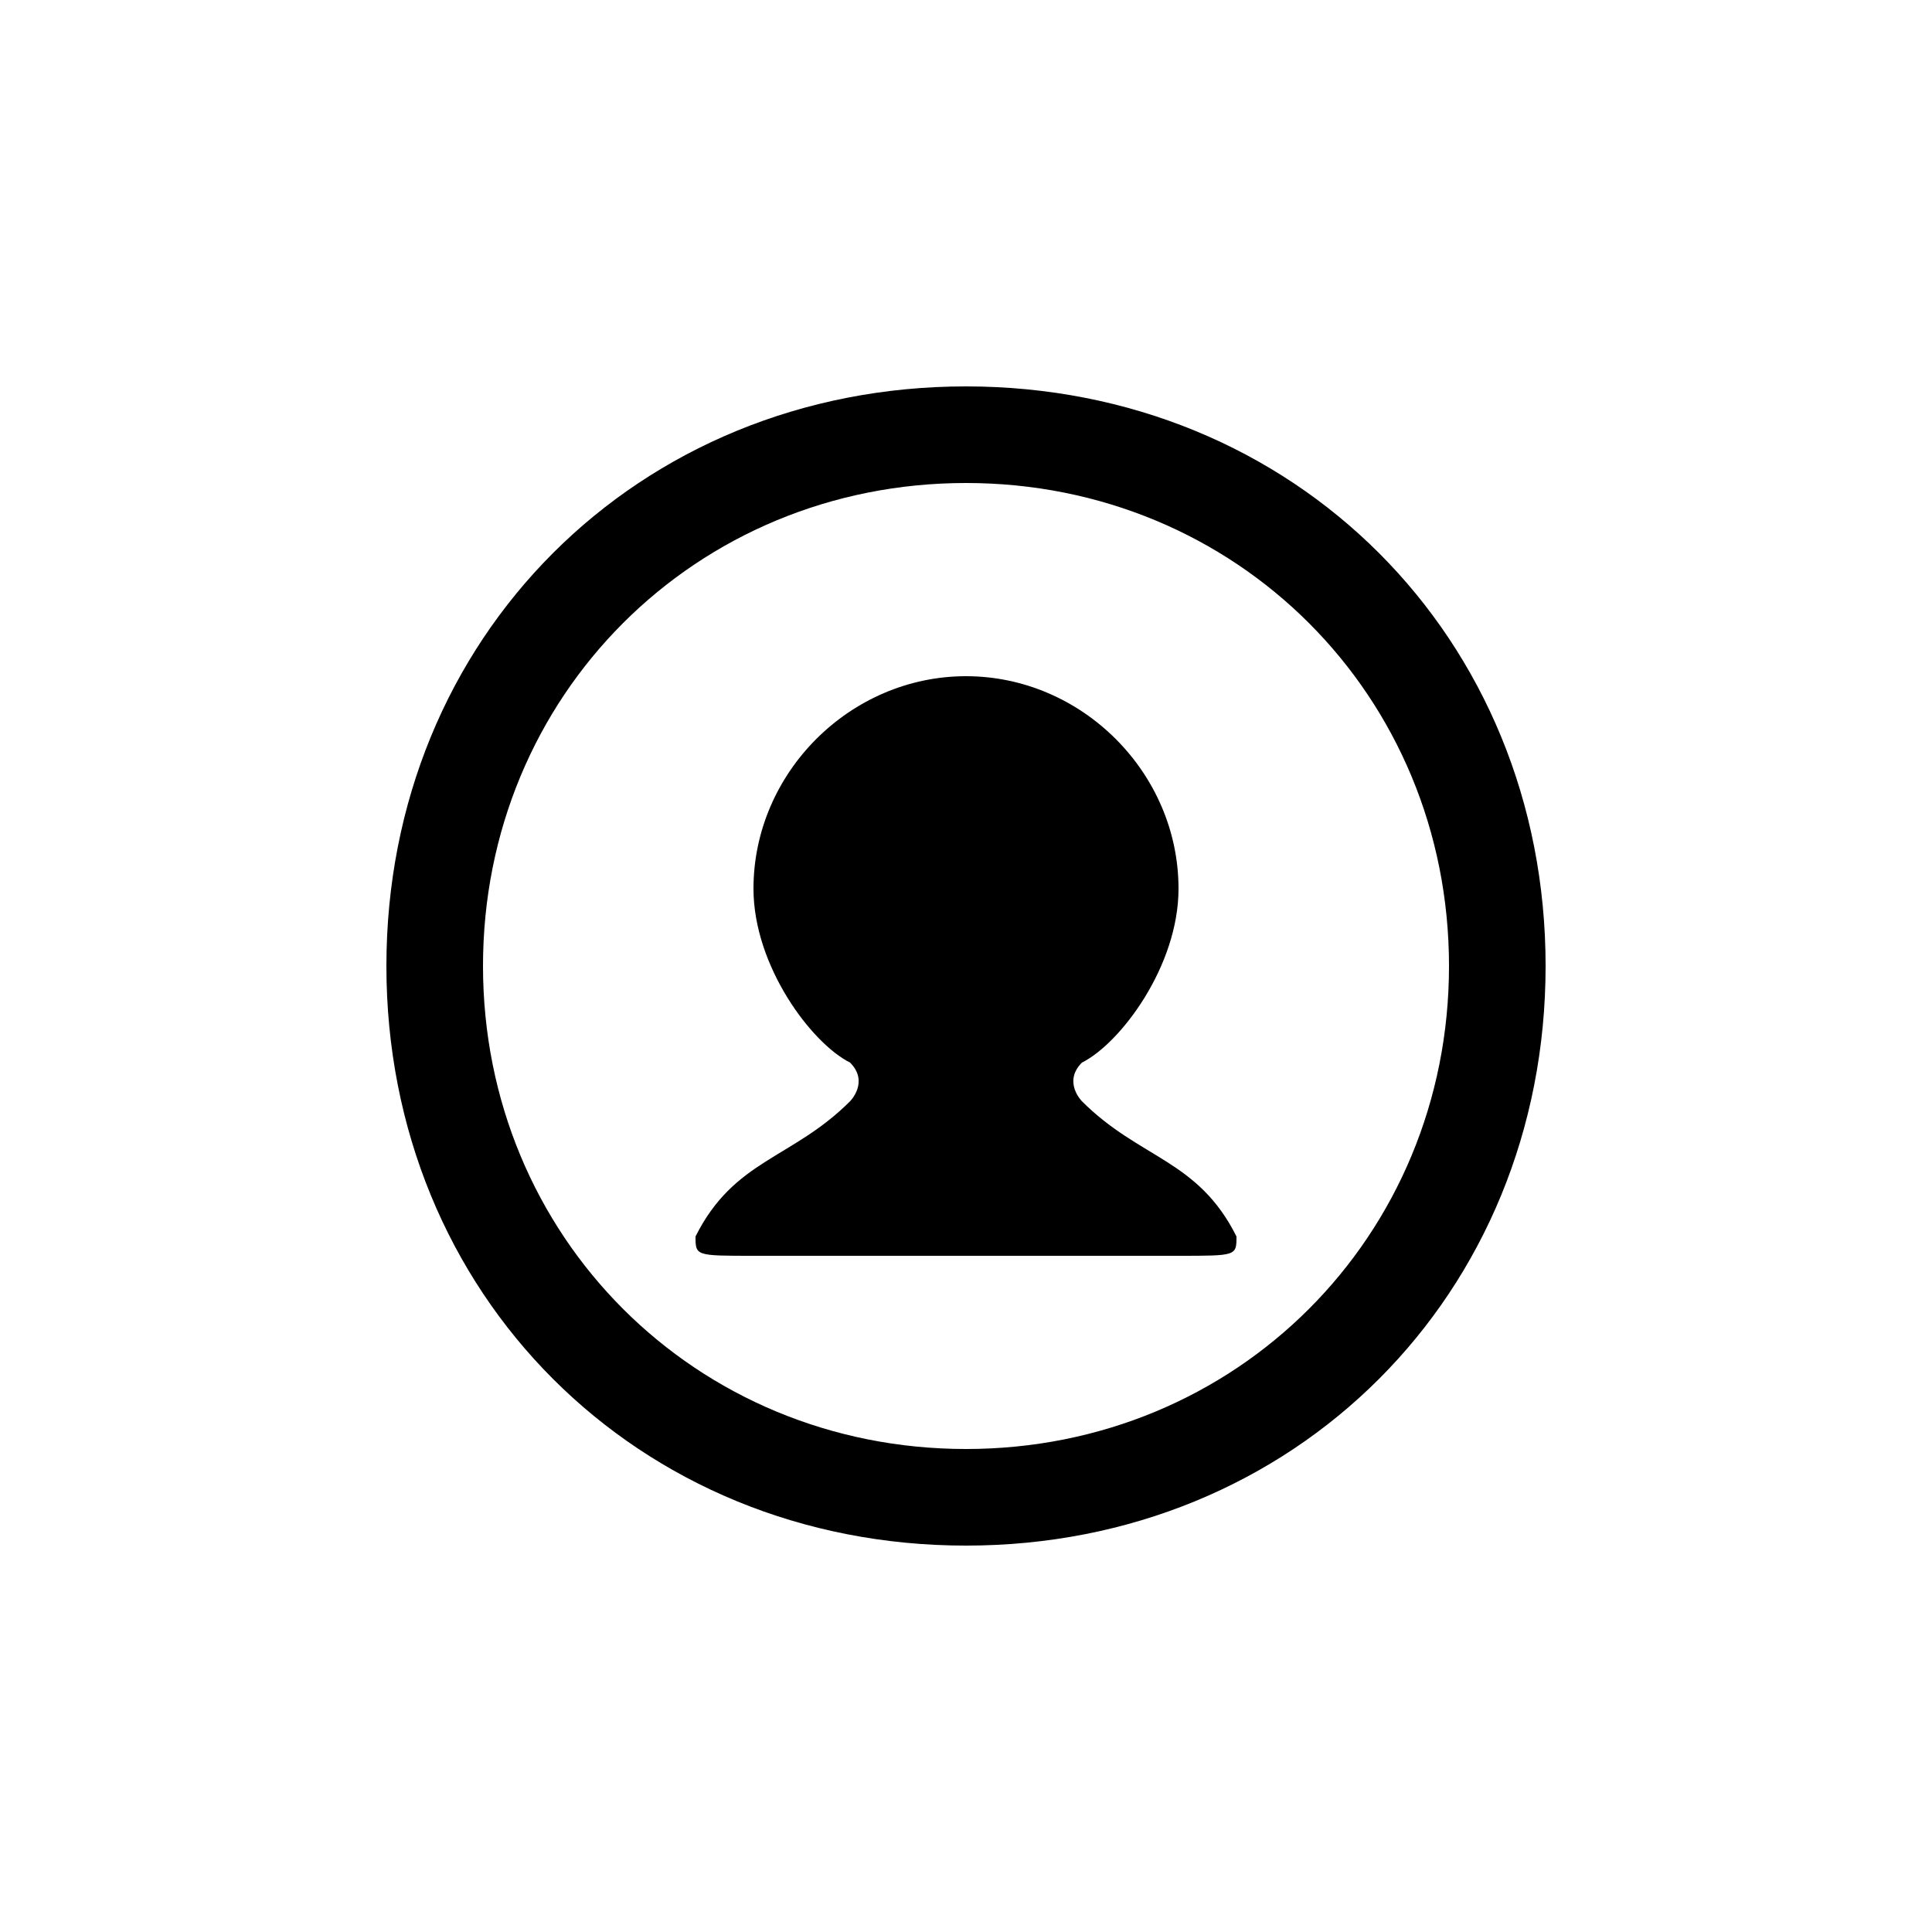 <svg version="1.1" xmlns="http://www.w3.org/2000/svg" viewBox="0 0 100 100"><path stroke="#000000" stroke-width="0" stroke-linejoin="round" stroke-linecap="round" fill="#000000" d="M 25 50 C 25 64 36 75 50 75 C 64 75 75 64 75 50 C 75 36 64 25 50 25 C 36 25 25 36 25 50 Z M 44 55 C 42 54 39 50 39 46 C 39 40 44 35 50 35 C 56 35 61 40 61 46 C 61 50 58 54 56 55 C 55 56 56 57 56 57 C 59 60 62 60 64 64 C 64 65 64 65 61 65 C 55 65 45 65 39 65 C 36 65 36 65 36 64 C 38 60 41 60 44 57 C 44 57 45 56 44 55 Z M 20 50 C 20 33 33 20 50 20 C 67 20 80 33 80 50 C 80 67 67 80 50 80 C 33 80 20 67 20 50 Z"></path></svg>